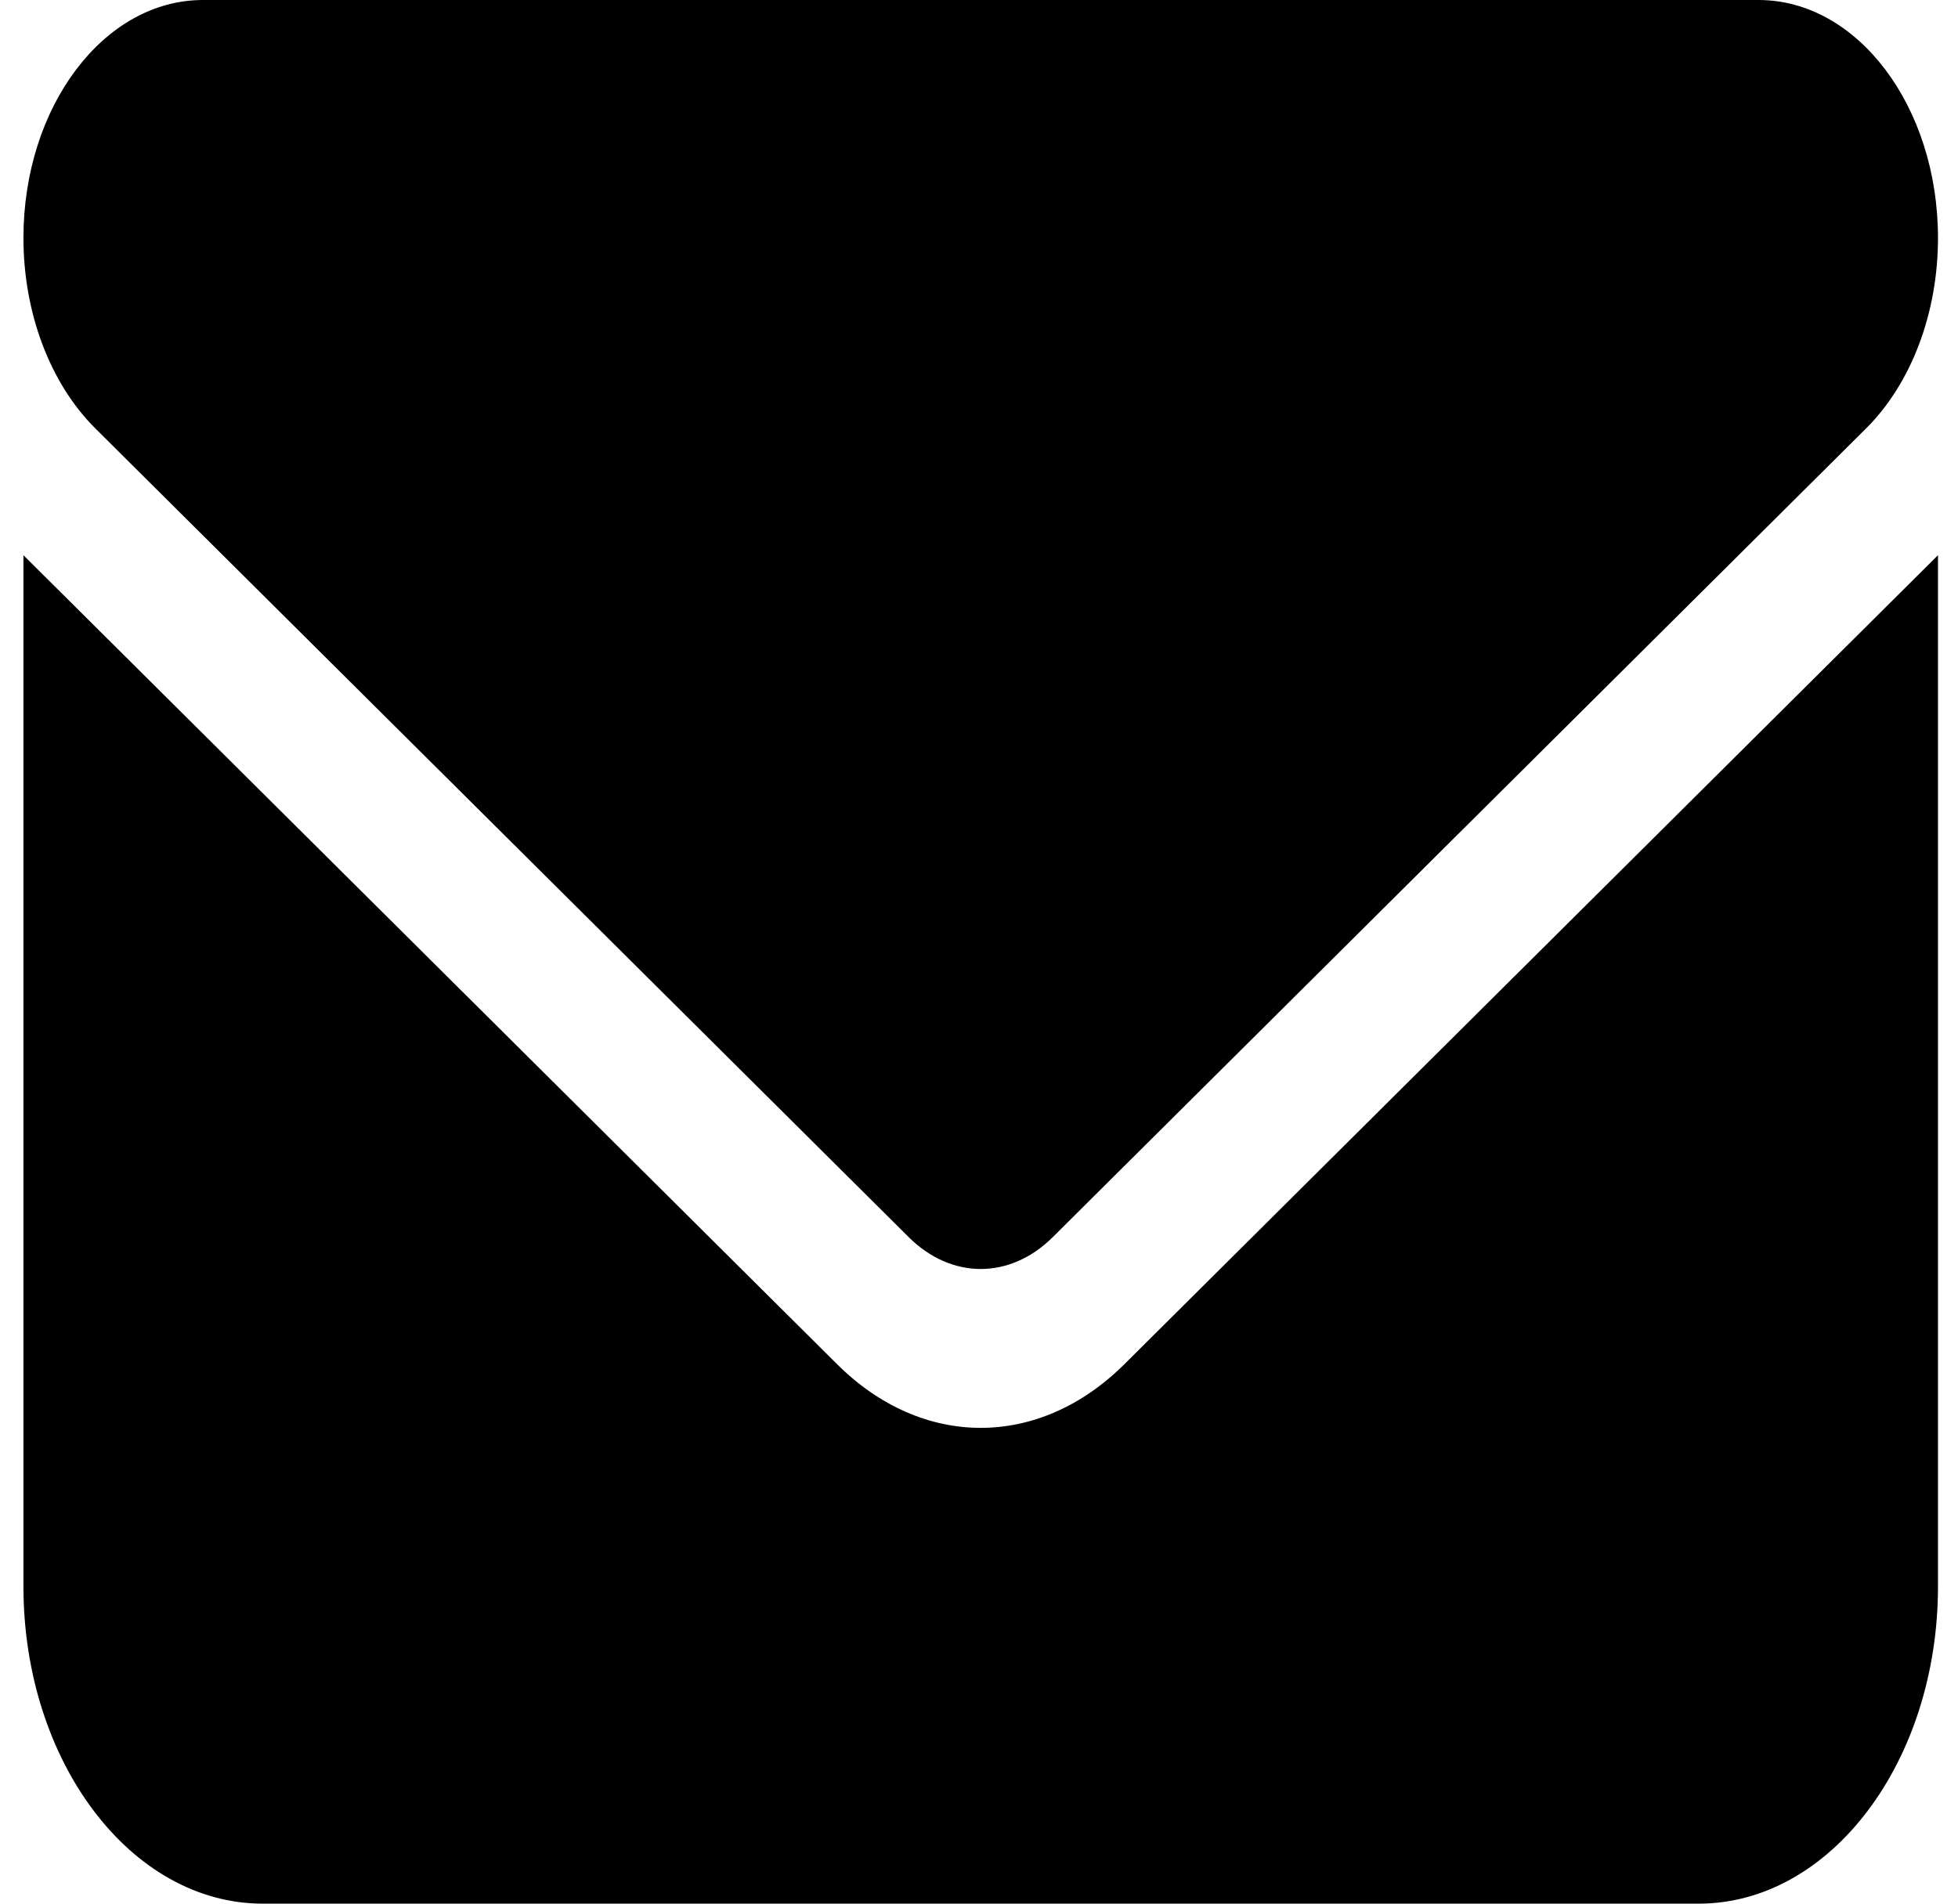 <svg width="36" height="35" viewBox="0 0 36 35" fill="none" xmlns="http://www.w3.org/2000/svg">
<path d="M3.731 0C1.909 0 0.431 1.96 0.431 4.375C0.431 5.751 0.919 7.046 1.751 7.875L16.712 22.75C17.495 23.525 18.568 23.525 19.352 22.75L34.312 7.875C35.144 7.046 35.632 5.751 35.632 4.375C35.632 1.96 34.154 0 32.332 0H3.731ZM0.431 10.208V29.167C0.431 32.384 2.404 35 4.831 35H31.232C33.659 35 35.632 32.384 35.632 29.167V10.208L20.672 25.083C19.104 26.642 16.959 26.642 15.392 25.083L0.431 10.208Z" fill="black"/>
</svg>
